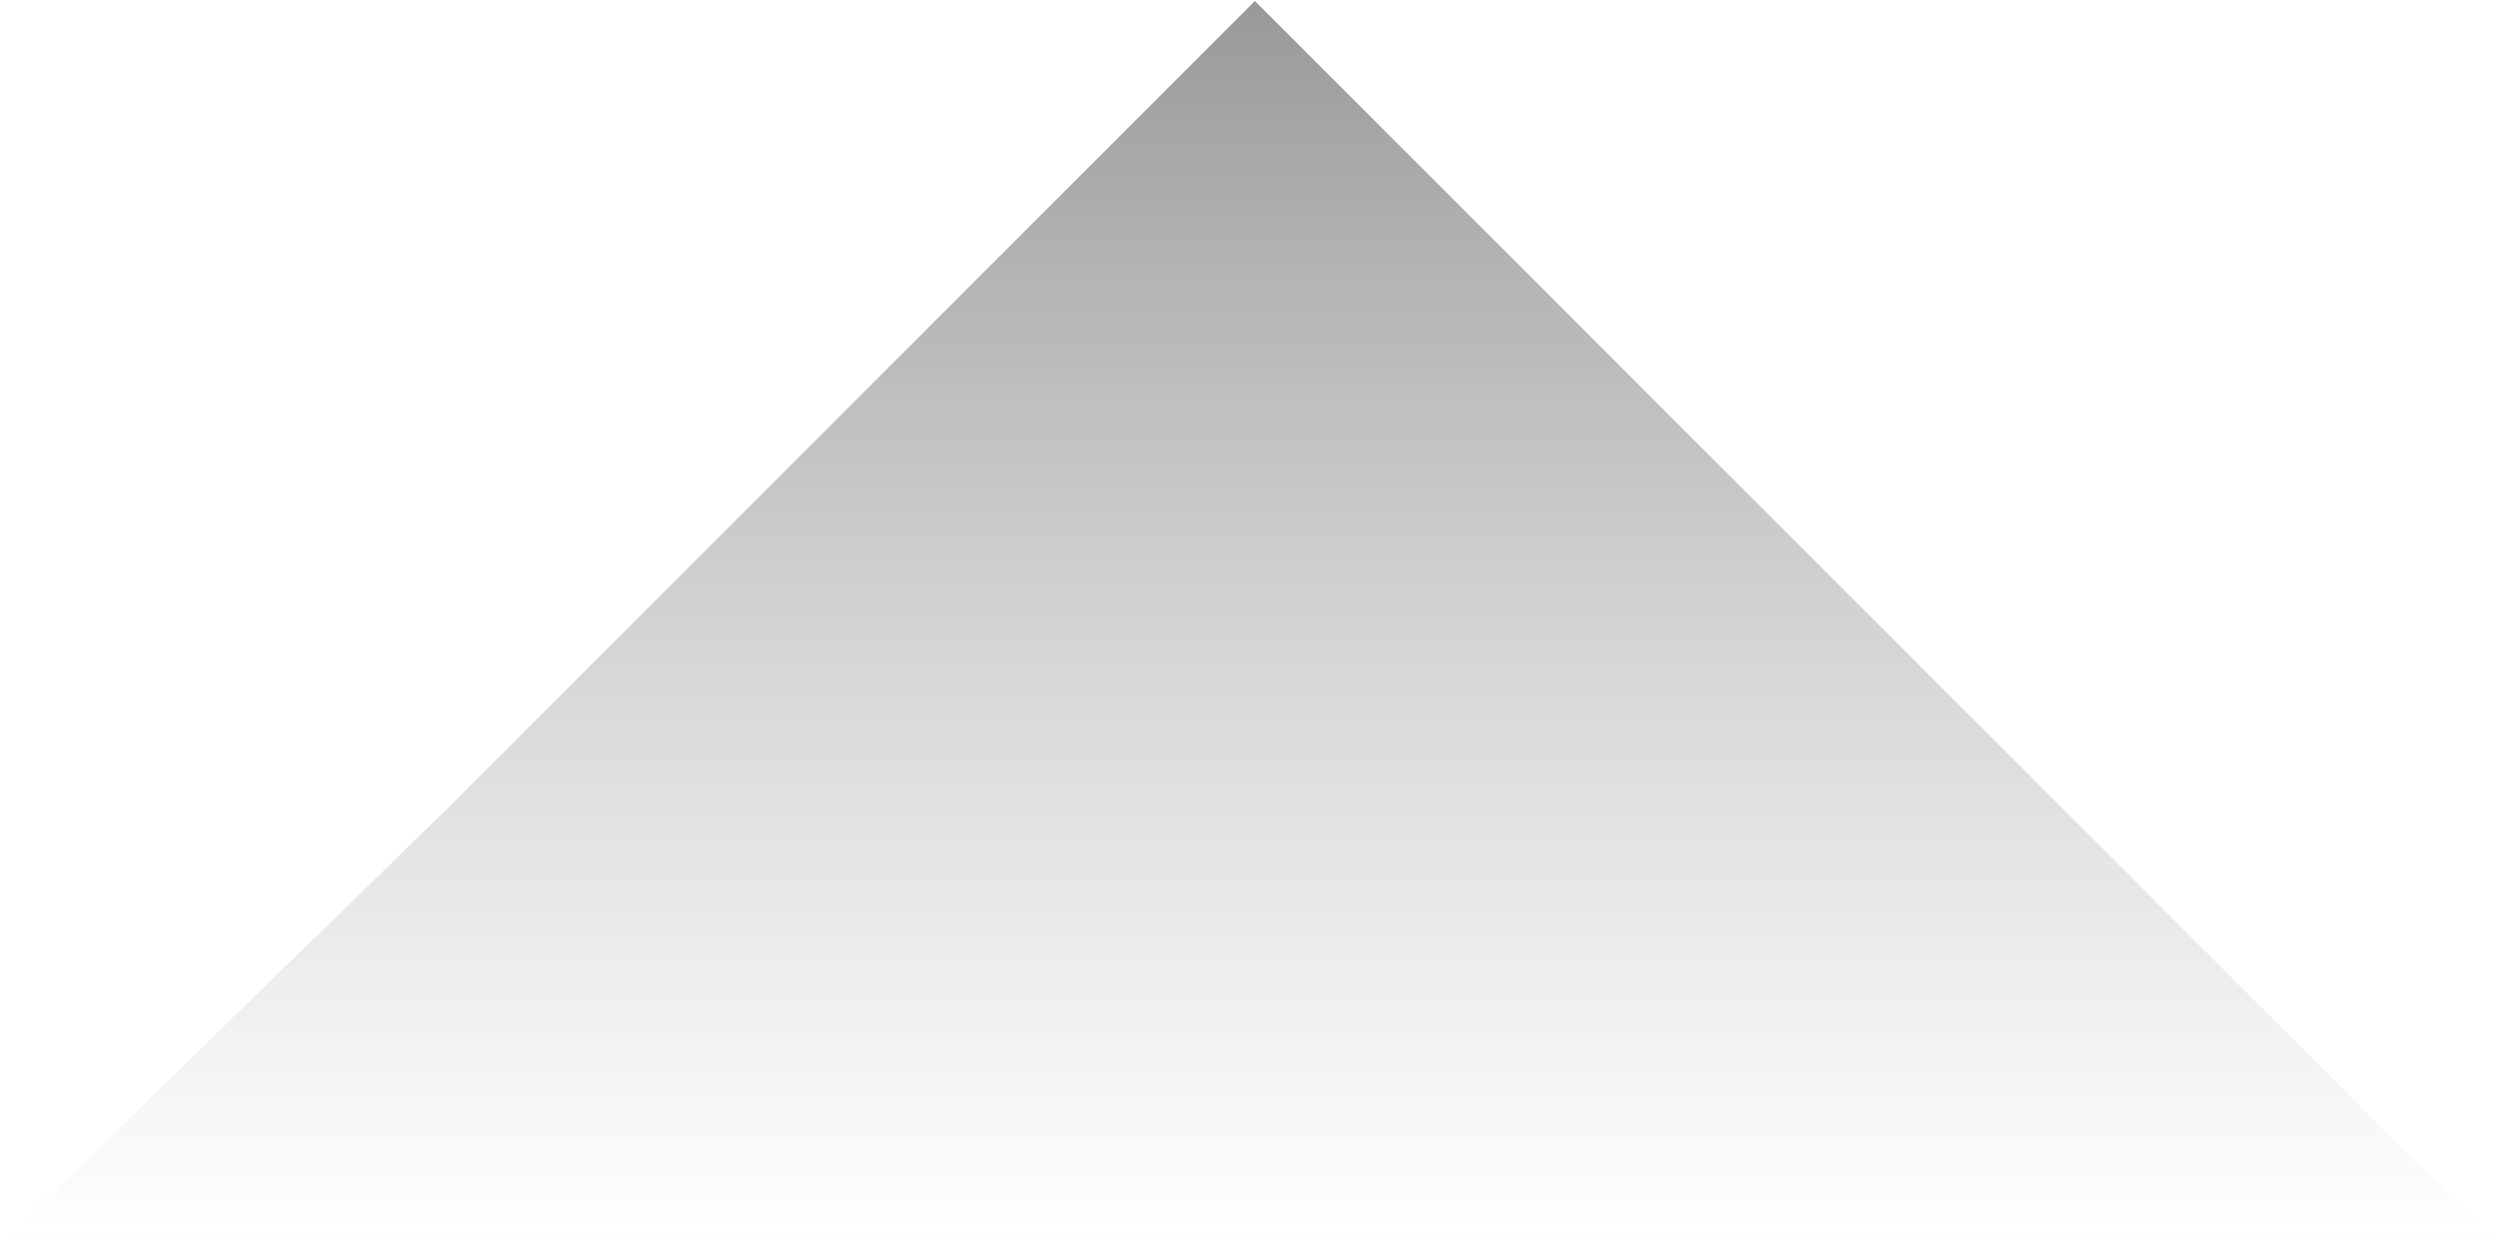 <?xml version="1.0" encoding="UTF-8"?>
<svg width="1059px" height="528px" viewBox="0 0 1059 528" version="1.1" xmlns="http://www.w3.org/2000/svg" xmlns:xlink="http://www.w3.org/1999/xlink">
    <!-- Generator: Sketch 46.2 (44496) - http://www.bohemiancoding.com/sketch -->
    <title>mountain copy 3</title>
    <desc>Created with Sketch.</desc>
    <defs>
        <linearGradient x1="50%" y1="0%" x2="50%" y2="100%" id="linearGradient-1">
            <stop stop-color="#000000" offset="0%"></stop>
            <stop stop-color="#41403E" stop-opacity="0" offset="100%"></stop>
        </linearGradient>
    </defs>
    <g id="Goals" stroke="none" stroke-width="1" fill="none" fill-rule="evenodd" opacity="0.5">
        <g transform="translate(-72, -8013)" id="Community-Goals" fill="url(#linearGradient-1)">
            <g transform="translate(-434, 7743)">
                <g id="Head">
                    <g id="mountains" transform="translate(0, 270)">
                        <g id="mountain" transform="translate(505, 0)" opacity="0.8">
                            <polygon id="Path-2" points="190 343 532.584 0.416 1059.753 527.585 0.504 527.585"></polygon>
                        </g>
                    </g>
                </g>
            </g>
        </g>
    </g>
</svg>